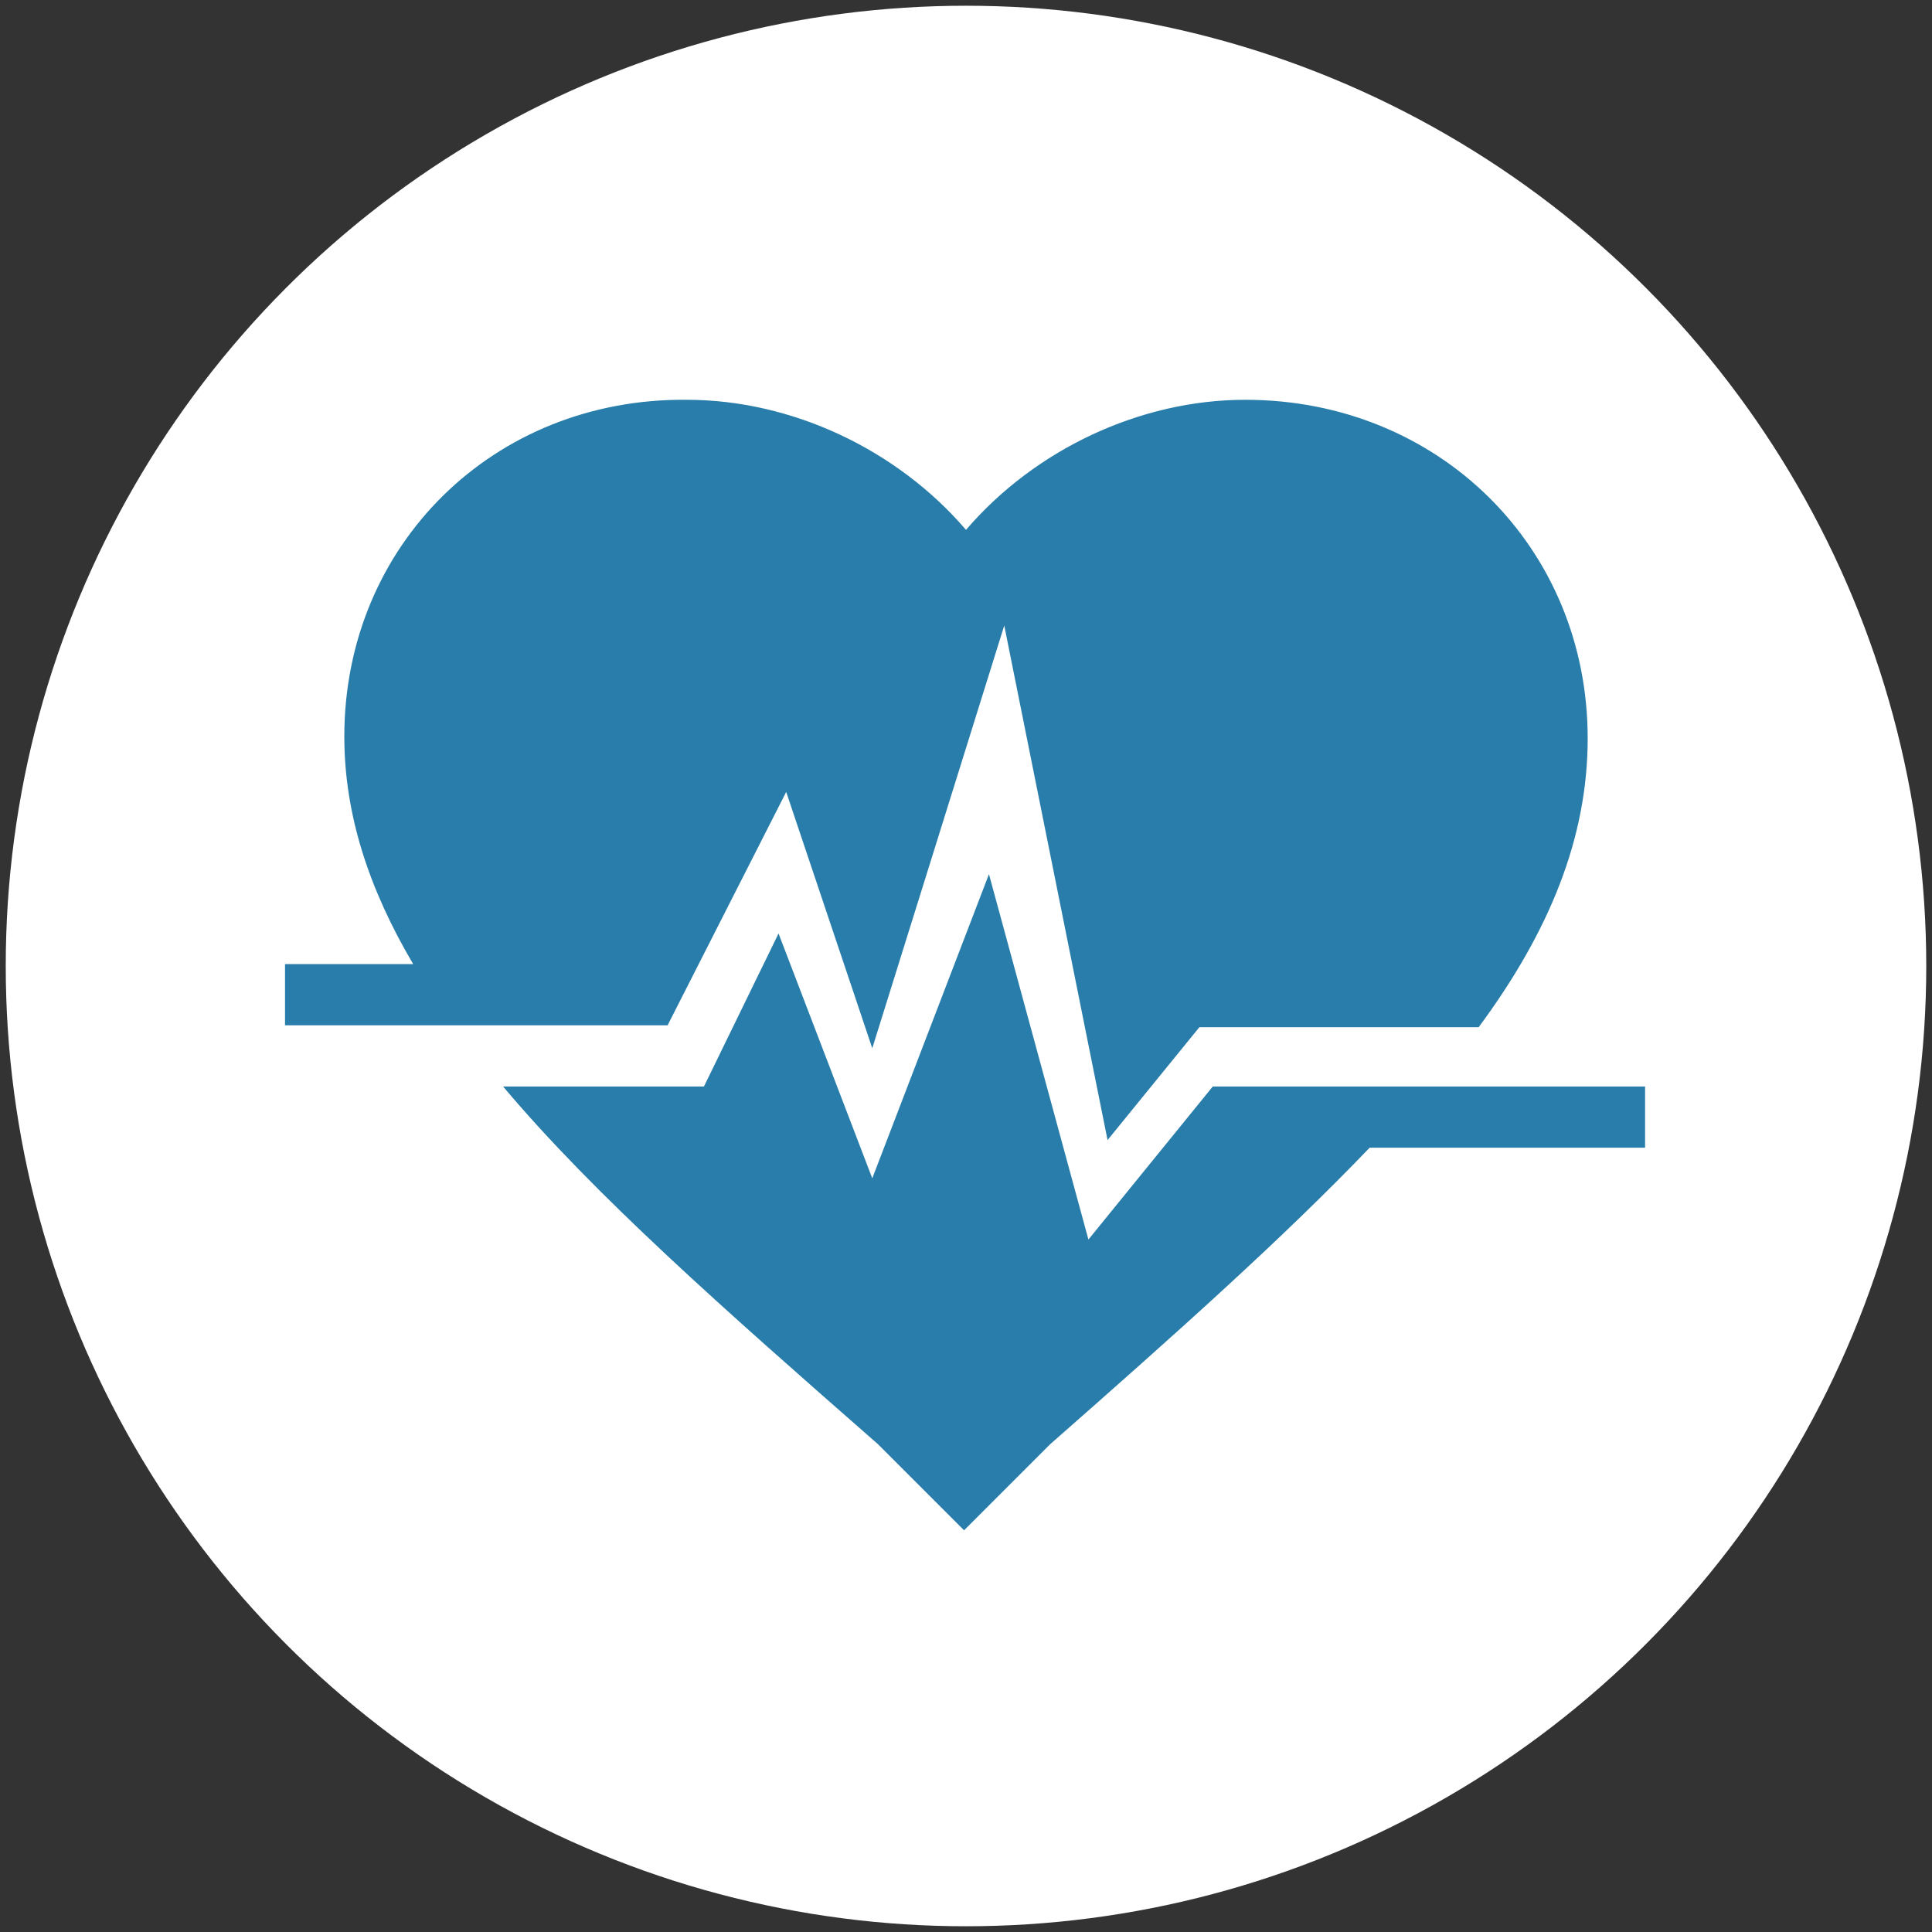 <?xml version="1.0" encoding="utf-8"?>
<!-- Generator: Adobe Illustrator 19.1.0, SVG Export Plug-In . SVG Version: 6.00 Build 0)  -->
<svg version="1.1" id="Capa_1" xmlns="http://www.w3.org/2000/svg" xmlns:xlink="http://www.w3.org/1999/xlink" x="0px" y="0px"
	 viewBox="0 0 101 101" style="enable-background:new 0 0 101 101;" xml:space="preserve">
<rect x="0" y="0" width="101" height="101" fill="#333333" stroke="none"/>
<style type="text/css">
	.st0{fill:#FFFFFF;}
	.st1{fill:#F6921E;}
	.st2{fill:#00A69C;}
	.st3{opacity:0.8;}
	.st4{clip-path:url(#SVGID_2_);}
	.st5{fill:#016458;}
	.st6{fill:#231F20;}
	.st7{fill:#9E1F63;}
	.st8{fill:#4F6E32;}
	.st9{fill:#618B3D;}
	.st10{fill:#008478;}
	.st11{fill:#7C1A52;}
	.st12{fill:#89BC40;}
	.st13{fill:#D91C5C;}
	.st14{clip-path:url(#SVGID_4_);}
	.st15{clip-path:url(#SVGID_6_);}
	.st16{clip-path:url(#SVGID_8_);}
	.st17{clip-path:url(#SVGID_10_);}
	.st18{opacity:0.8;fill:#FFFFFF;}
	.st19{opacity:0.6;fill:#FFFFFF;}
	.st20{clip-path:url(#SVGID_12_);}
	.st21{clip-path:url(#SVGID_14_);}
	.st22{clip-path:url(#SVGID_16_);}
	.st23{fill:none;}
	.st24{opacity:0.7;fill:#FFFFFF;}
	.st25{fill-rule:evenodd;clip-rule:evenodd;fill:#FFFFFF;}
	.st26{fill:#F15A29;}
	.st27{fill:#FBB040;}
	.st28{fill:#B3CF50;}
	.st29{fill:#17977F;}
	.st30{fill:#38D9C3;}
	.st31{fill:#1BAFA5;}
	.st32{fill:#287DAA;}
	.st33{clip-path:url(#SVGID_18_);}
	.st34{fill:#443C86;}
	.st35{fill:#92278F;}
	.st36{fill:#DA1C5C;}
	.st37{fill:#662D91;}
	.st38{fill:#ED1C24;}
</style>
<circle class="st0" cx="50.5" cy="50.5" r="50.2"/>
<g>
	<path class="st32" d="M34.9,53.6l6.2-12.2l4.5,13.4l6.9-22.1l5.4,26.9l4.8-5.9l14.6,0c3.7-5,5.7-9.9,5.7-15.1
		c0-10-7.8-17.7-17.9-17.7c-5.5,0-11,2.6-14.6,6.8c-3.6-4.2-9.1-6.8-14.6-6.8C25.8,20.8,18,28.5,18,38.5c0,4.1,1.3,8,3.6,11.9h-6.7
		v3.2H34.9z M34.9,53.6"/>
	<path class="st32" d="M86.1,56.8H63.4l-6.5,8l-5.2-19.1l-6.1,15.9l-4.9-12.8l-3.9,8H26.3c4.8,5.7,11.5,11.6,19.6,18.7l4.5,4.5
		l4.5-4.5c6.6-5.8,12.2-10.8,16.7-15.5h14.4V56.8z M86.1,56.8"/>
</g>
</svg>
